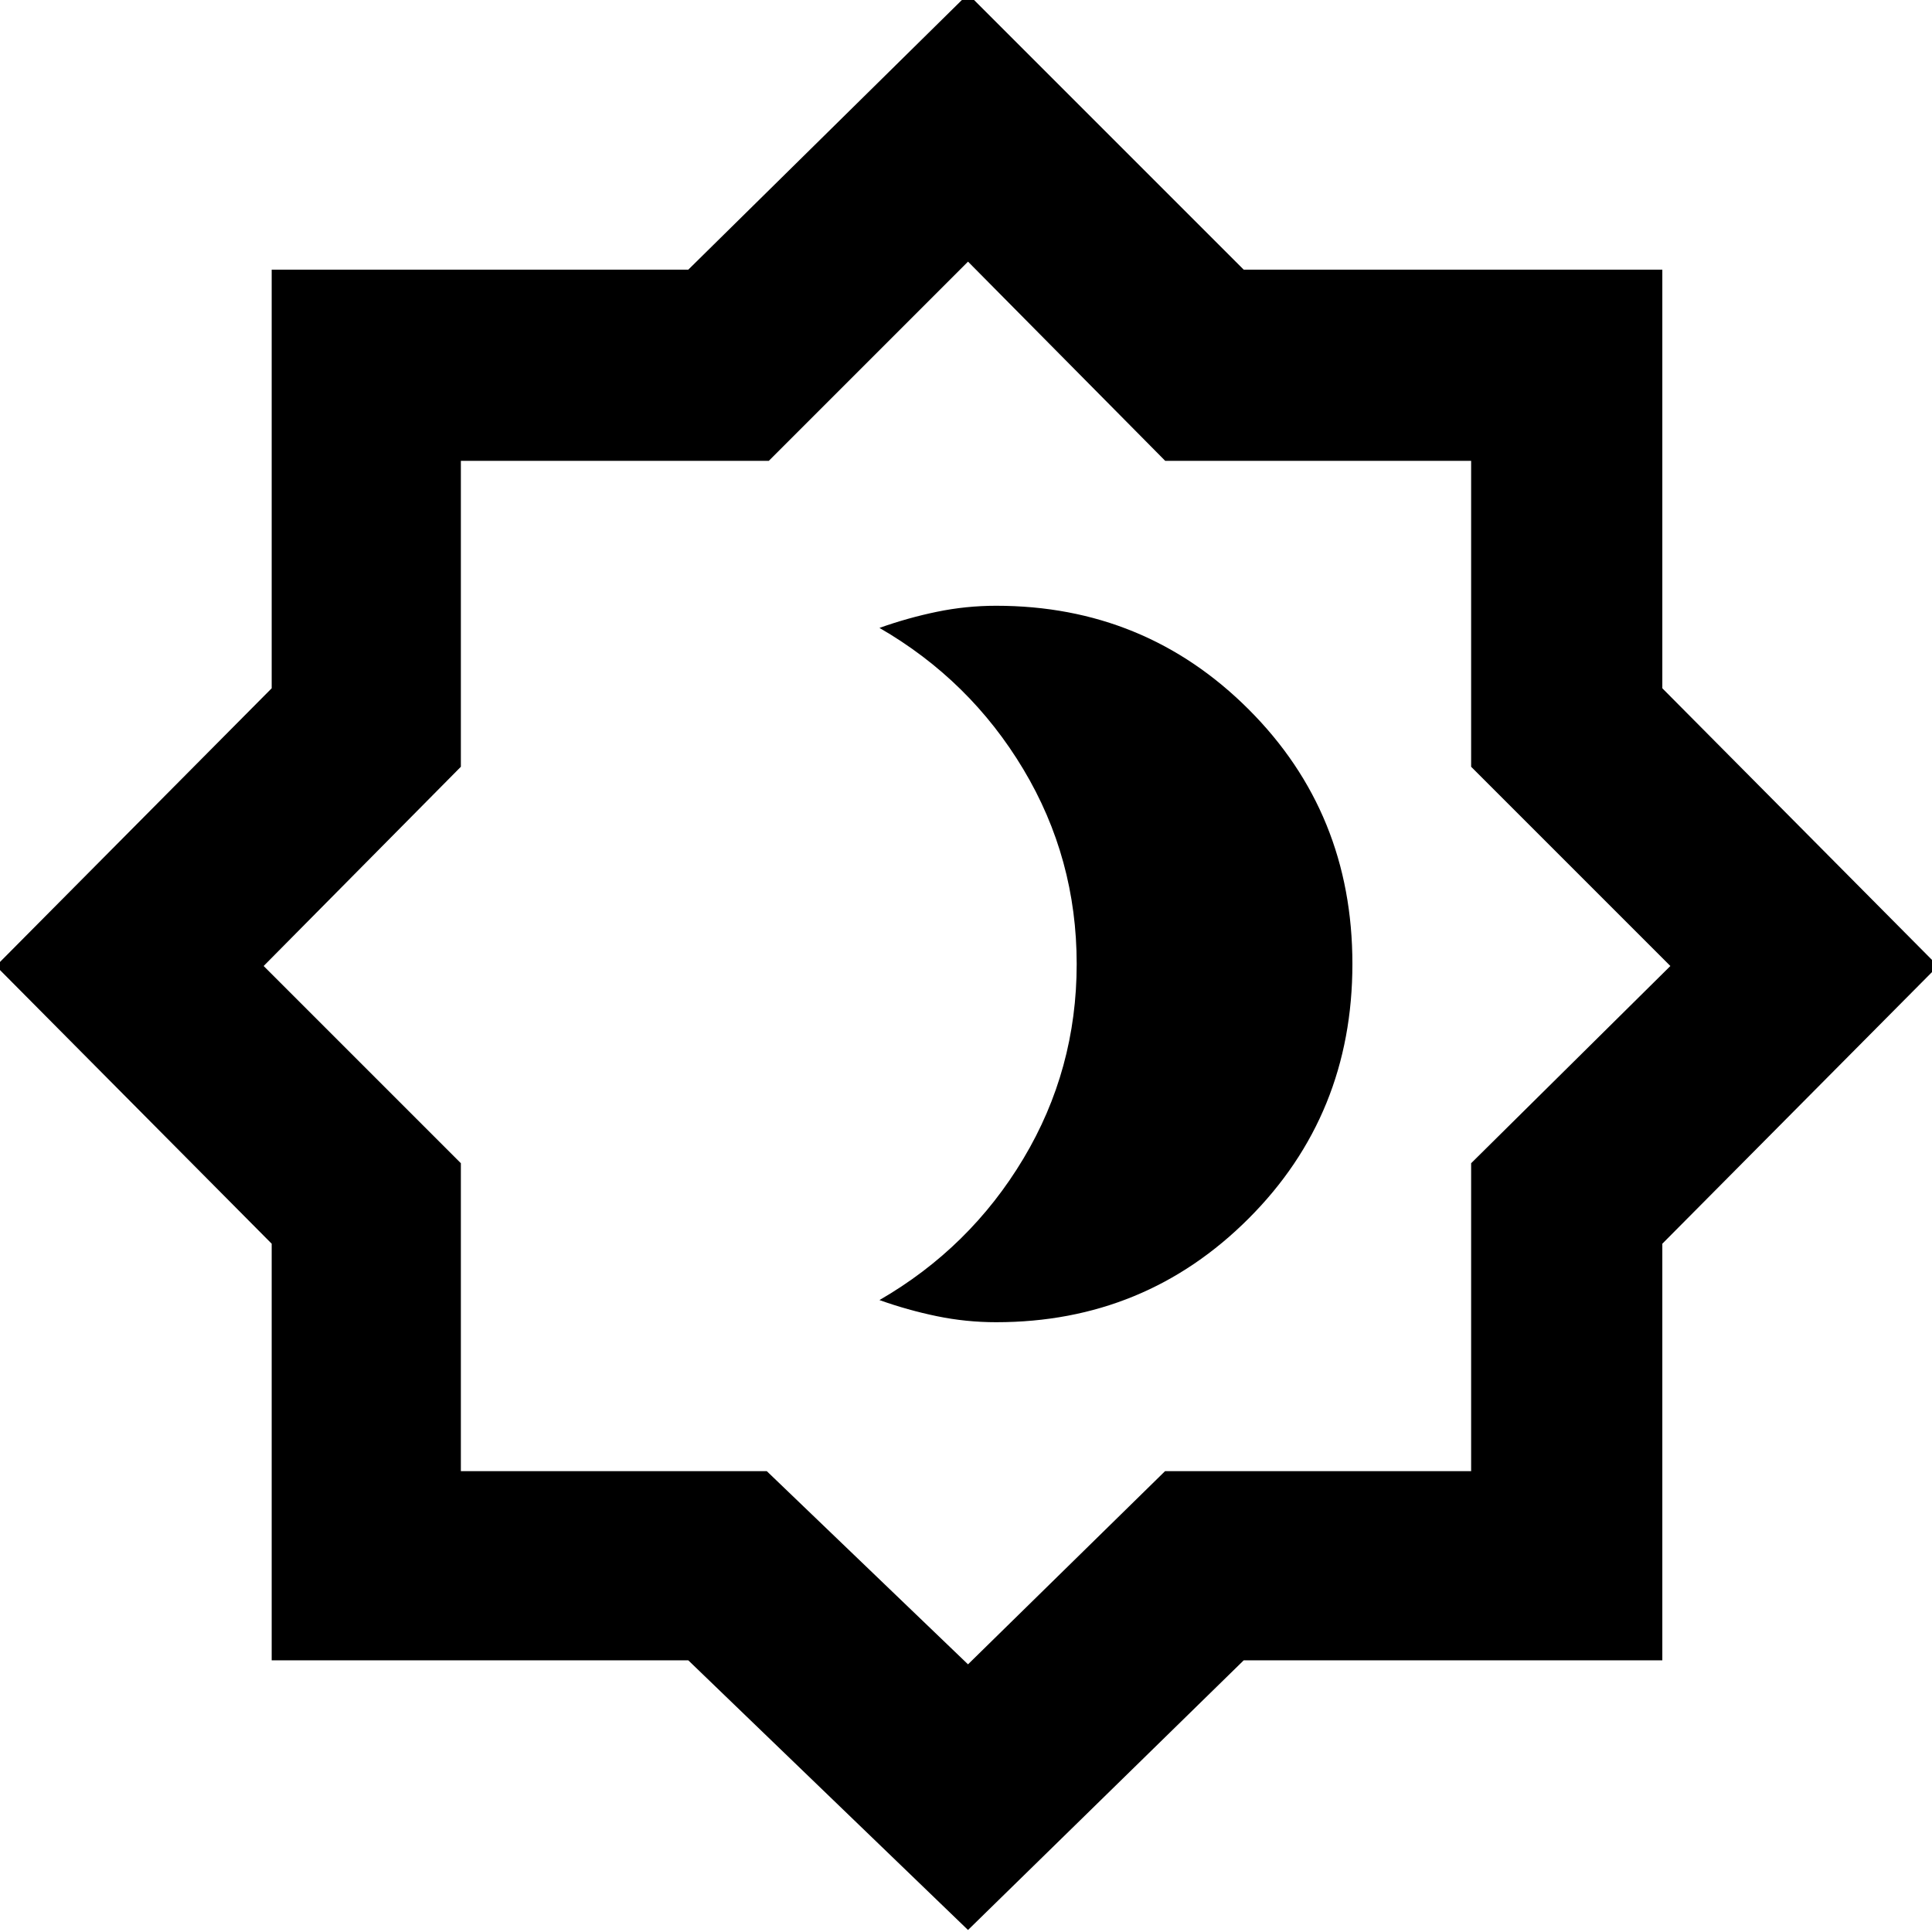 <svg xmlns="http://www.w3.org/2000/svg" width="48" height="48" viewBox="0 -960 960 960"><path d="M495-303q73.925 0 125.463-51.553Q672-406.106 672-481.053T620.463-607.5Q568.925-659 495-659q-15 0-29.484 3-14.484 3-28.516 8 45 26 71.5 70.252Q535-533.497 535-481q0 52.497-26.5 96.748Q482-340 437-314q14 5 28.5 8t29.5 3ZM481-1 342-135H135v-207L-2-480l137-138v-208h207l139-137 137 137h208v208l137 138-137 138v207H618L481-1Zm0-132 97.917-96H731v-153l99-98-99-99v-152H579l-98-99-99 99H229v152l-98 99 98 98v153h152l100 96Zm0-348Z"/></svg>